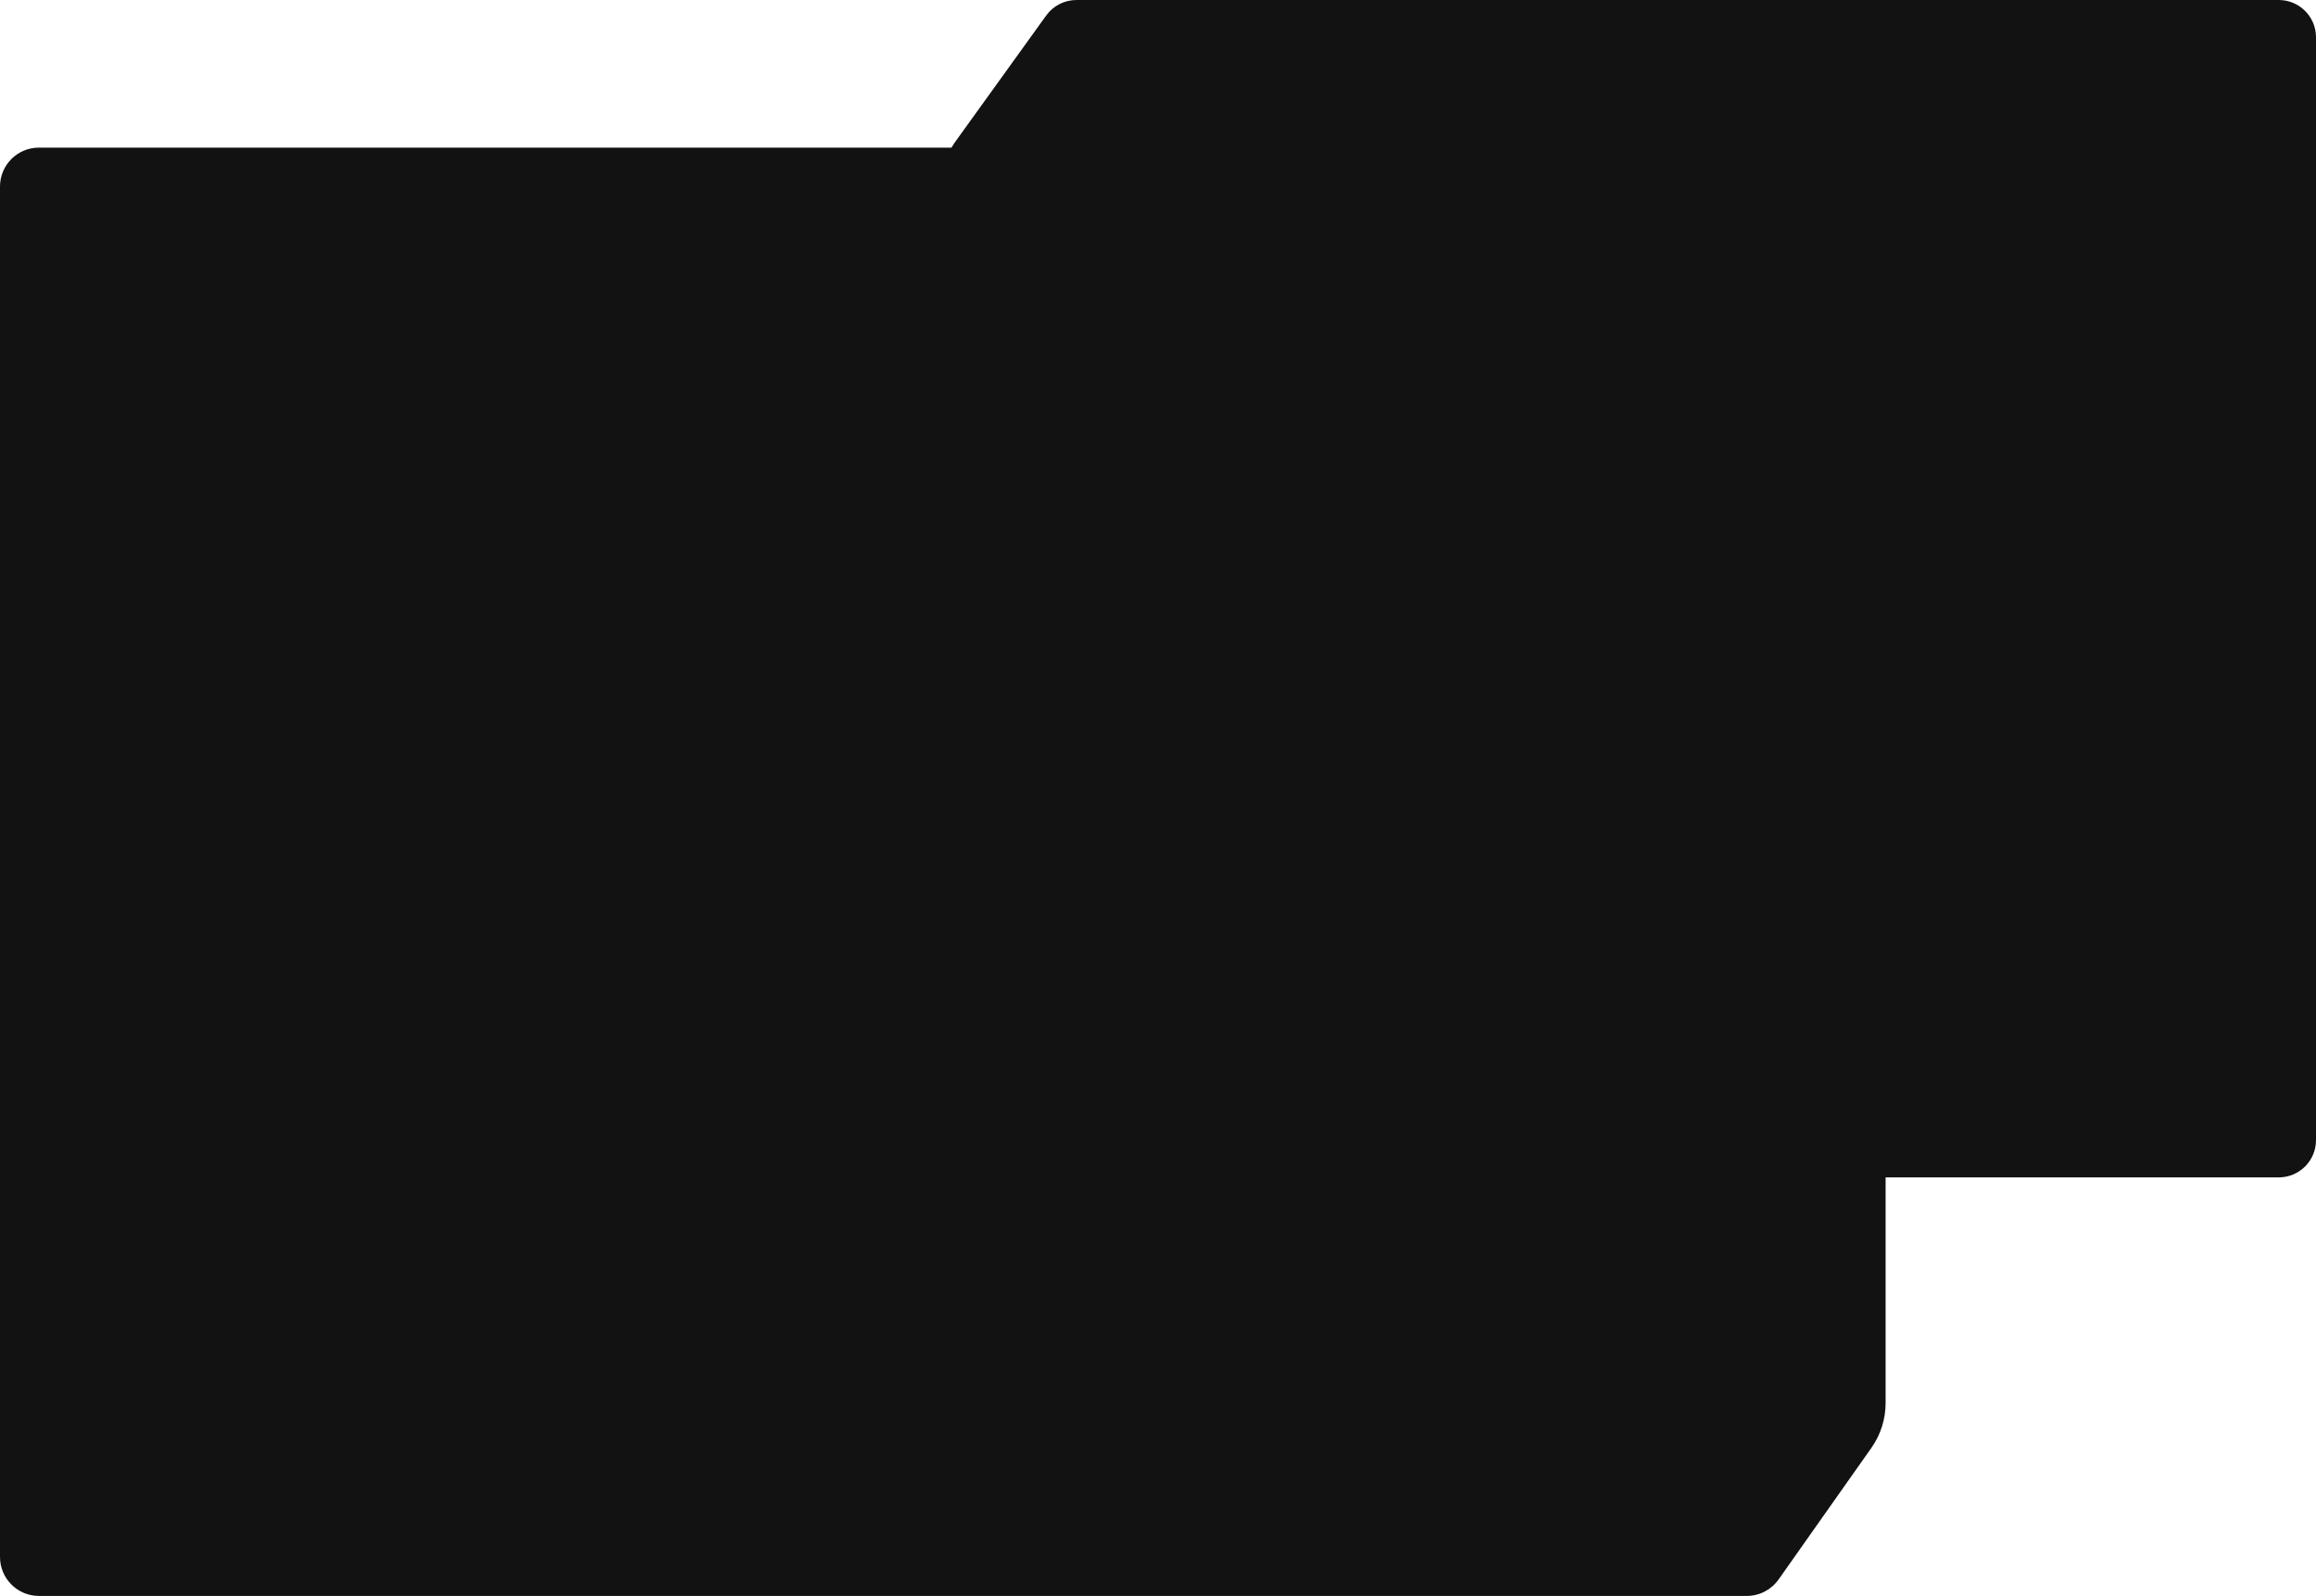 <svg width="1200" height="827" viewBox="0 0 1200 827" fill="none" xmlns="http://www.w3.org/2000/svg">
<path fill-rule="evenodd" clip-rule="evenodd" d="M1180.69 610.115C1191.36 610.115 1200 601.471 1200 590.808V19.307C1200 8.644 1191.36 0 1180.69 0H557.744C551.535 0 545.705 2.986 542.076 8.025L495.019 73.38C494.292 74.39 493.616 75.431 492.994 76.5H20.161C9.026 76.5 -1.30349e-06 85.526 0 96.661L8.31368e-05 806.839C8.5497e-05 817.974 9.027 827 20.161 827H905.079C911.633 827 917.778 823.814 921.555 818.458L969.631 750.284C974.426 743.484 977 735.367 977 727.046L977 610.115H1180.69Z" fill="#121212"/>
</svg>
